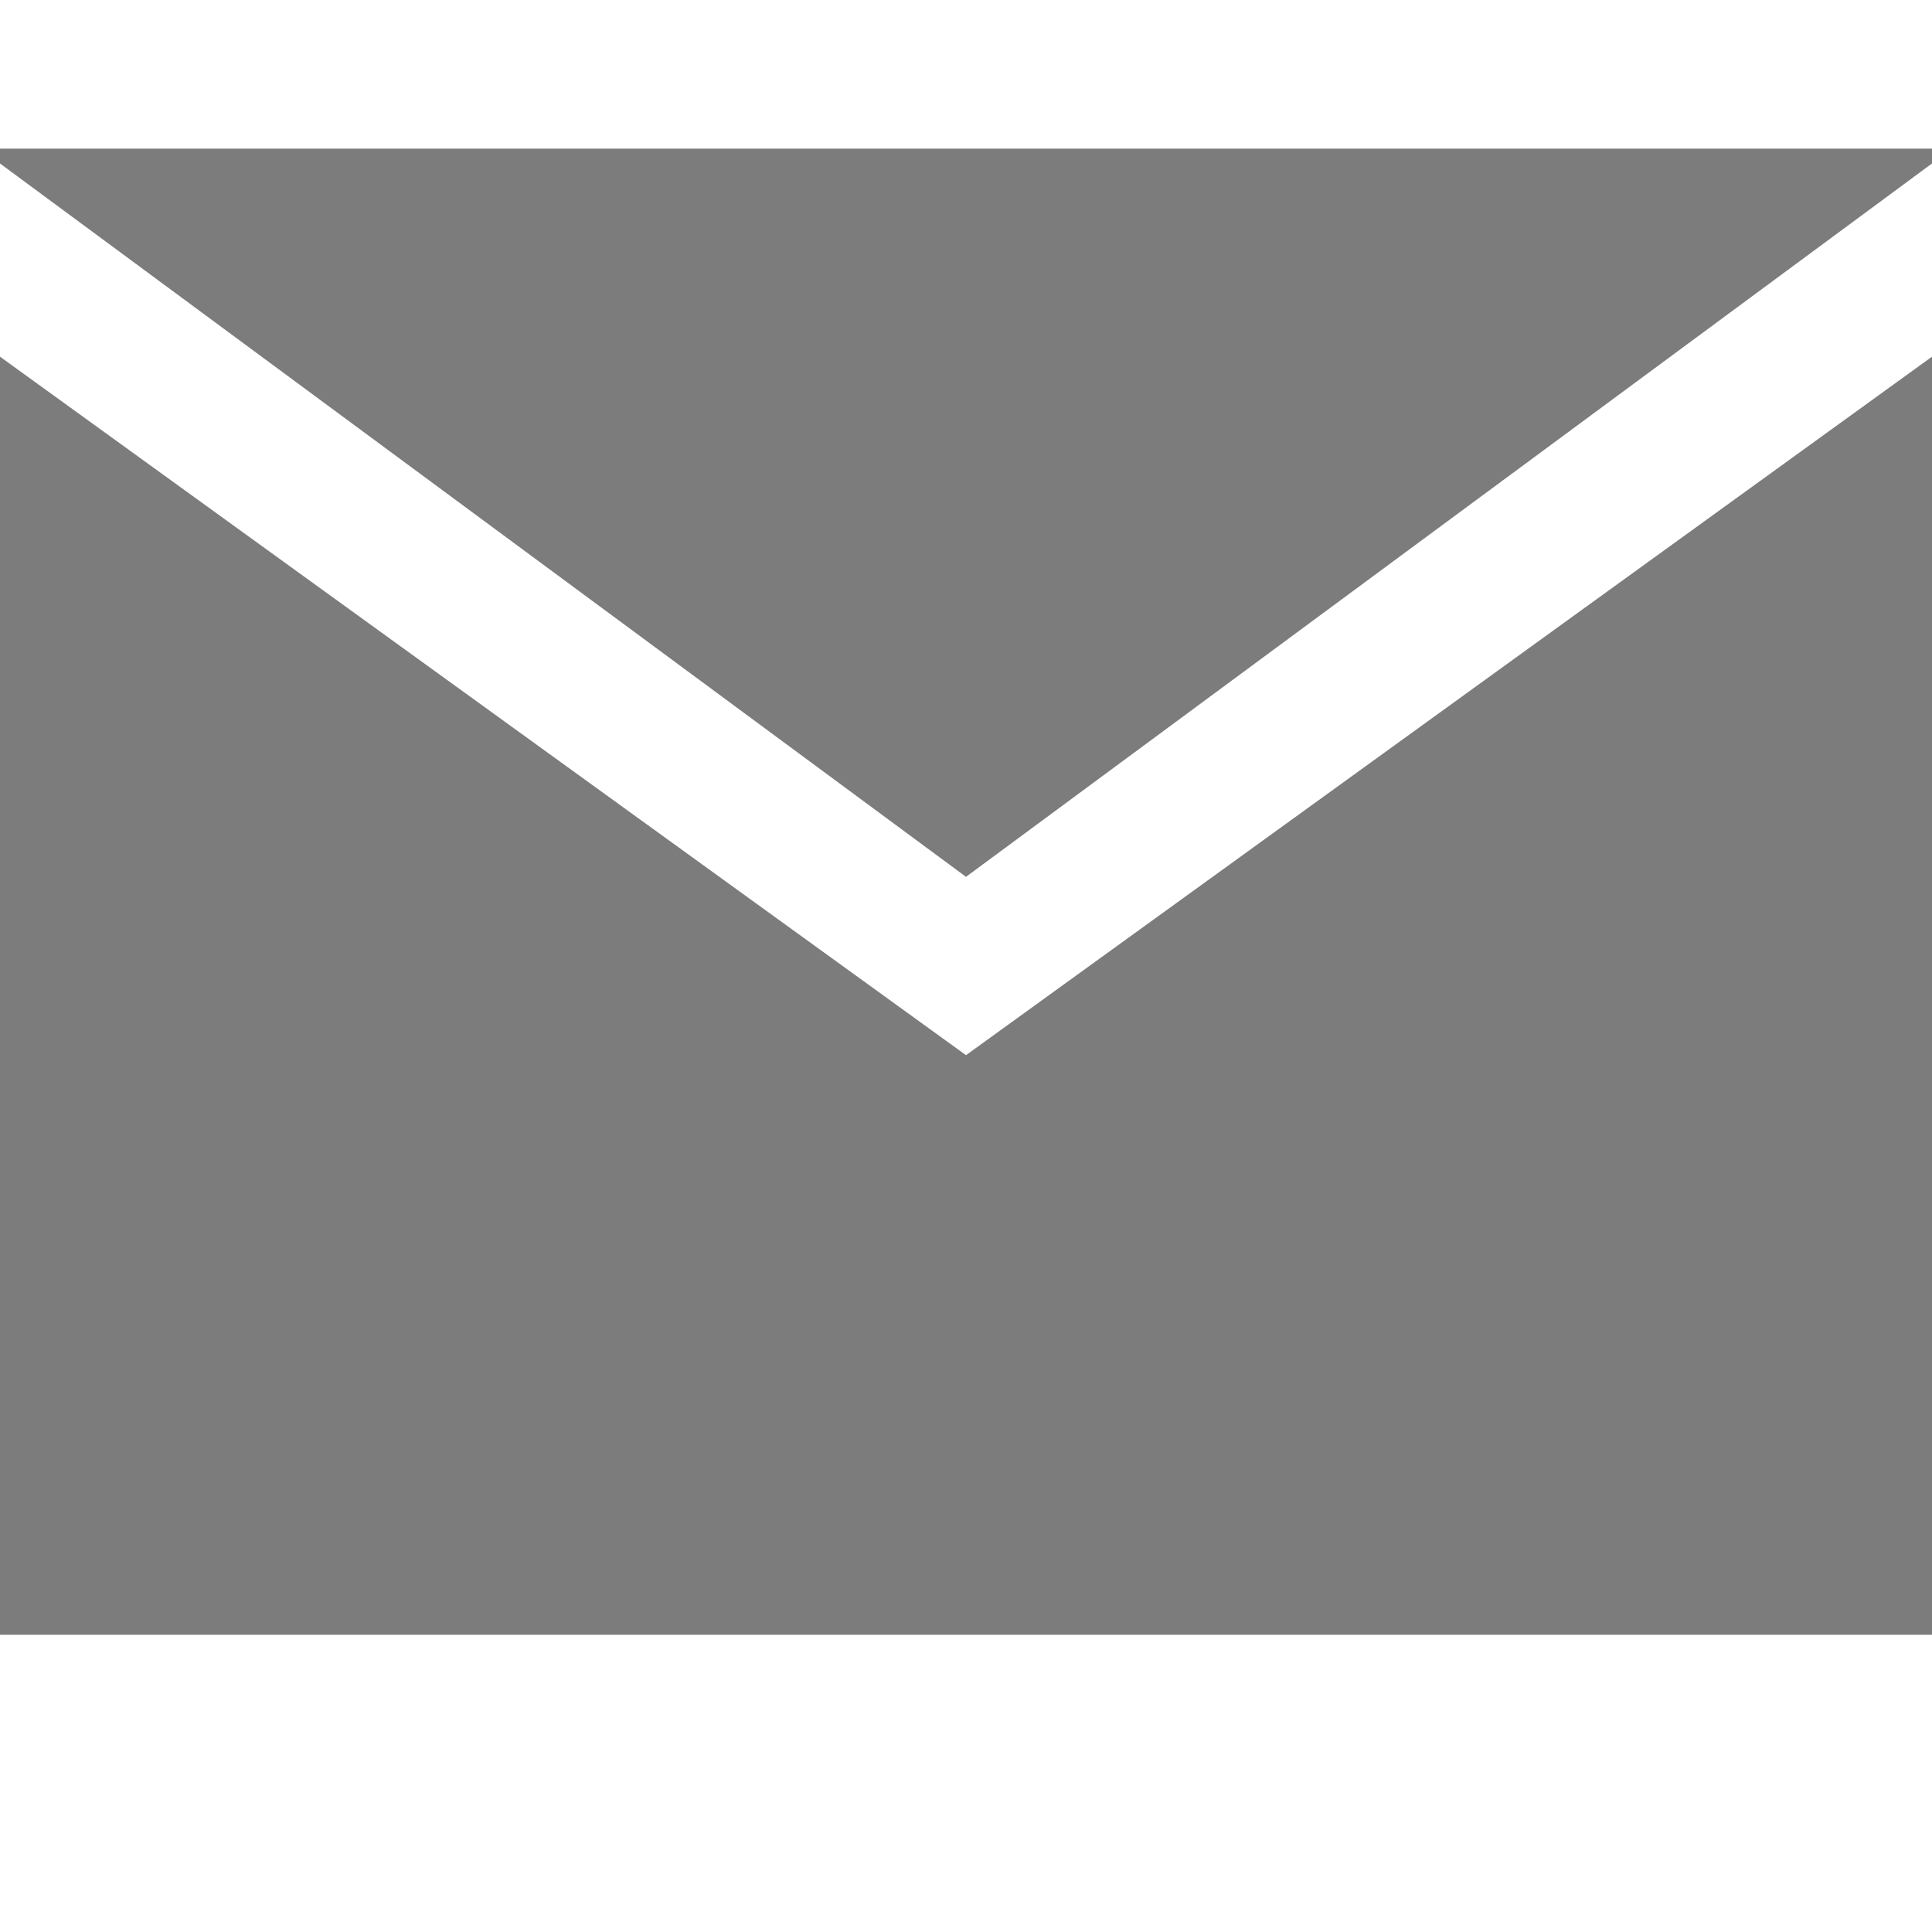 <?xml version="1.0" encoding="utf-8"?>
<!-- Generator: Adobe Illustrator 17.1.0, SVG Export Plug-In . SVG Version: 6.00 Build 0)  -->
<!DOCTYPE svg PUBLIC "-//W3C//DTD SVG 1.1//EN" "http://www.w3.org/Graphics/SVG/1.1/DTD/svg11.dtd">
<svg version="1.1" id="Layer_1" xmlns="http://www.w3.org/2000/svg" xmlns:xlink="http://www.w3.org/1999/xlink" x="0px" y="0px"
	 viewBox="0 0 13 13" enable-background="new 0 0 13 13" xml:space="preserve">
<g>
	<polygon fill-rule="evenodd" clip-rule="evenodd" fill="#7C7C7C" points="6.5,5.9 13,1.1 13,1 0,1 0,1.1 	"/>
	<polygon fill-rule="evenodd" clip-rule="evenodd" fill="#7C7C7C" points="6.5,7.1 0,2.4 0,11 13,11 13,2.4 	"/>
</g>
</svg>
